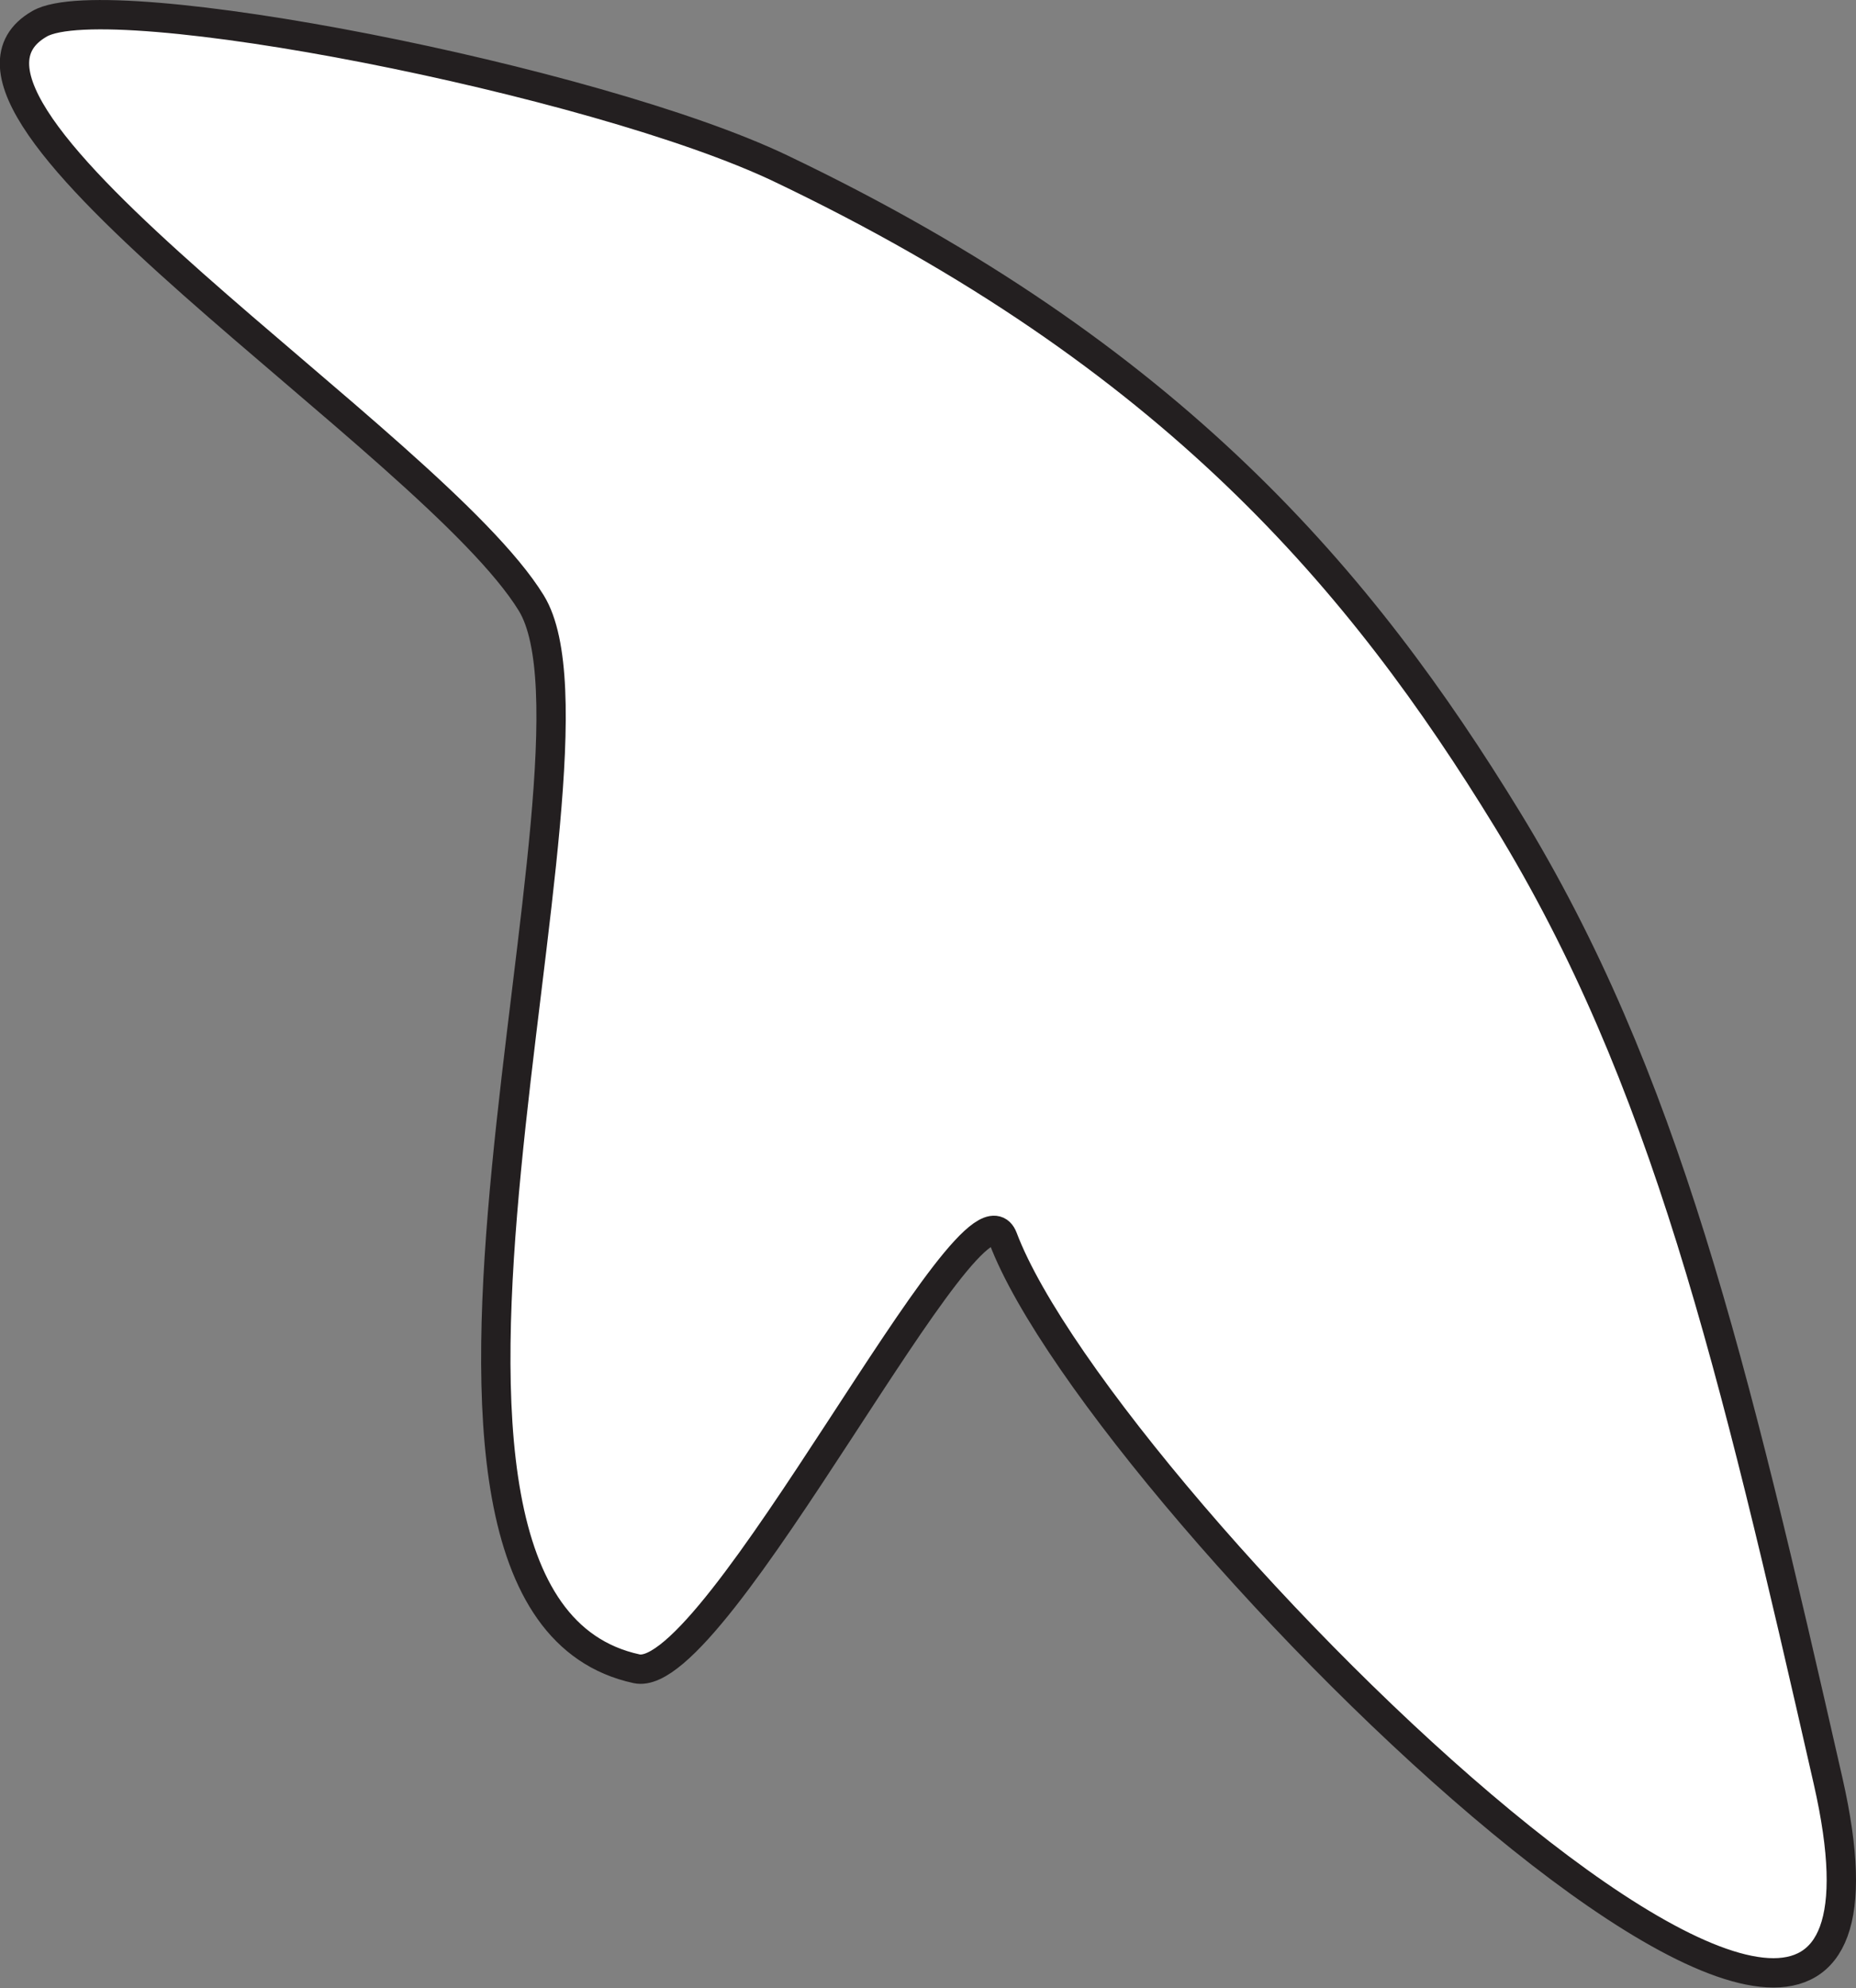 <svg xmlns="http://www.w3.org/2000/svg" viewBox="0 0 63.27 67.75"><rect x="0" y="0" width="63.27" height="67.75" fill="#808080" stroke="none"/><defs><style>.cls-1{fill:#fff;stroke:#231f20;stroke-miterlimit:10;}</style></defs><g id="Layer_2" data-name="Layer 2"><g id="Head"><path class="cls-1" d="M26.61,5.74C20.33,2.74,3.67-.53,1.35.81c-5,2.86,13.38,14.24,16.76,19.74,3.22,5.24-6.67,34.09,3.59,36.32,2.73.59,11.5-17.29,12.49-14.68C37.62,51.28,66.71,80,62.32,60.7c-3.25-14.28-5.56-24-10.94-32.78C46.43,19.84,40,12.13,26.61,5.74Z"/></g></g></svg>